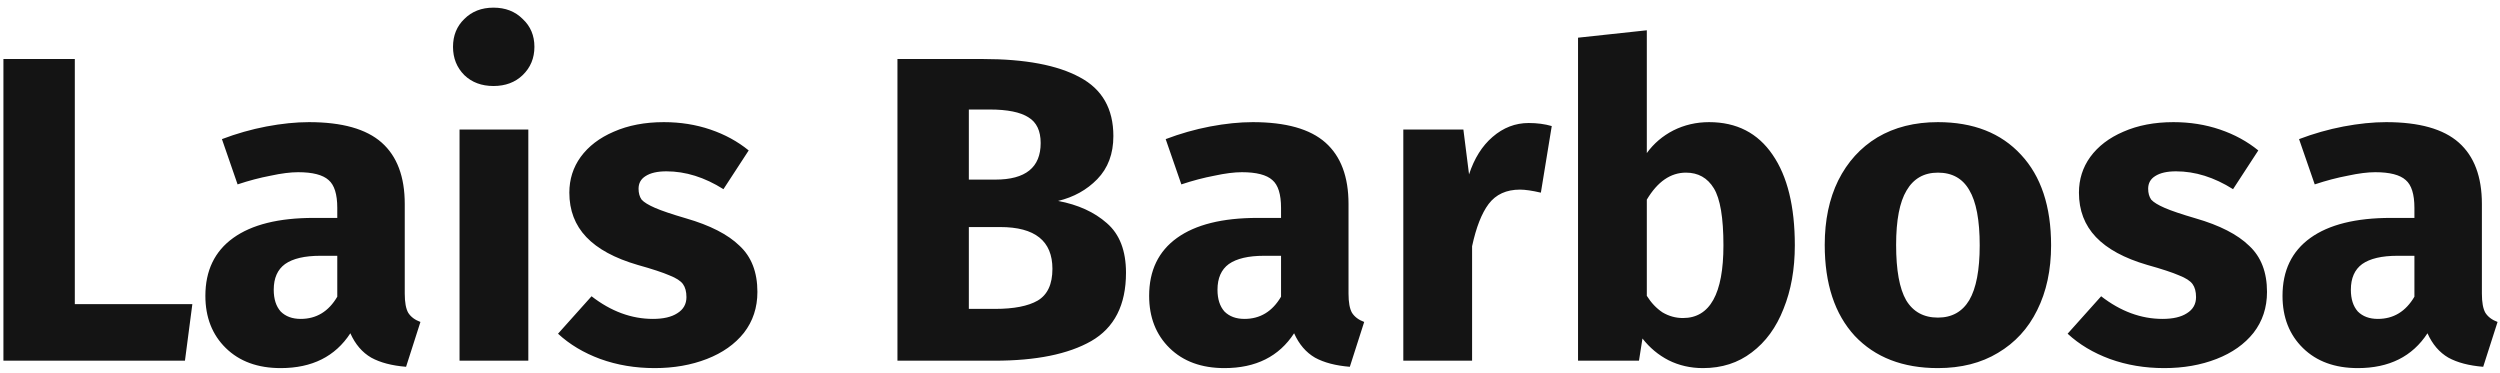 <svg width="201" height="30" viewBox="0 0 201 30" fill="none" xmlns="http://www.w3.org/2000/svg">
<path d="M6.015 4.745V24.45H15.465L14.87 29H0.275V4.745H6.015ZM32.542 23.61C32.542 24.31 32.636 24.823 32.822 25.15C33.032 25.477 33.359 25.722 33.803 25.885L32.648 29.49C31.504 29.397 30.571 29.152 29.848 28.755C29.124 28.335 28.564 27.682 28.168 26.795C26.954 28.662 25.087 29.595 22.567 29.595C20.724 29.595 19.254 29.058 18.157 27.985C17.061 26.912 16.512 25.512 16.512 23.785C16.512 21.755 17.259 20.203 18.753 19.13C20.246 18.057 22.404 17.52 25.227 17.52H27.117V16.715C27.117 15.618 26.884 14.872 26.418 14.475C25.951 14.055 25.134 13.845 23.968 13.845C23.361 13.845 22.626 13.938 21.762 14.125C20.899 14.288 20.012 14.522 19.102 14.825L17.843 11.185C19.009 10.742 20.199 10.403 21.413 10.17C22.649 9.937 23.793 9.82 24.843 9.82C27.503 9.82 29.451 10.368 30.688 11.465C31.924 12.562 32.542 14.207 32.542 16.4V23.61ZM24.177 25.64C25.438 25.64 26.418 25.045 27.117 23.855V20.565H25.753C24.492 20.565 23.547 20.787 22.918 21.23C22.311 21.673 22.008 22.362 22.008 23.295C22.008 24.042 22.194 24.625 22.567 25.045C22.964 25.442 23.501 25.64 24.177 25.64ZM42.477 10.415V29H36.947V10.415H42.477ZM39.677 0.615C40.634 0.615 41.416 0.918 42.022 1.525C42.652 2.108 42.967 2.855 42.967 3.765C42.967 4.675 42.652 5.433 42.022 6.04C41.416 6.623 40.634 6.915 39.677 6.915C38.721 6.915 37.939 6.623 37.332 6.04C36.726 5.433 36.422 4.675 36.422 3.765C36.422 2.855 36.726 2.108 37.332 1.525C37.939 0.918 38.721 0.615 39.677 0.615ZM53.37 9.82C54.7 9.82 55.949 10.018 57.115 10.415C58.282 10.812 59.309 11.372 60.195 12.095L58.165 15.21C56.649 14.253 55.12 13.775 53.58 13.775C52.857 13.775 52.297 13.903 51.9 14.16C51.527 14.393 51.34 14.732 51.34 15.175C51.34 15.525 51.422 15.817 51.585 16.05C51.772 16.26 52.134 16.482 52.67 16.715C53.207 16.948 54.035 17.228 55.155 17.555C57.092 18.115 58.527 18.85 59.46 19.76C60.417 20.647 60.895 21.883 60.895 23.47C60.895 24.73 60.534 25.827 59.81 26.76C59.087 27.67 58.095 28.37 56.835 28.86C55.575 29.35 54.175 29.595 52.635 29.595C51.072 29.595 49.614 29.35 48.26 28.86C46.93 28.37 45.799 27.693 44.865 26.83L47.56 23.82C49.124 25.033 50.769 25.64 52.495 25.64C53.335 25.64 53.989 25.488 54.455 25.185C54.945 24.882 55.19 24.45 55.19 23.89C55.19 23.447 55.097 23.097 54.91 22.84C54.724 22.583 54.362 22.35 53.825 22.14C53.289 21.907 52.437 21.627 51.27 21.3C49.427 20.763 48.05 20.017 47.14 19.06C46.23 18.103 45.775 16.913 45.775 15.49C45.775 14.417 46.079 13.46 46.685 12.62C47.315 11.757 48.202 11.08 49.345 10.59C50.512 10.077 51.854 9.82 53.37 9.82ZM85.07 16.155C86.68 16.458 87.987 17.053 88.99 17.94C90.017 18.827 90.53 20.157 90.53 21.93C90.53 24.52 89.597 26.352 87.73 27.425C85.887 28.475 83.297 29 79.96 29H72.155V4.745H79.015C82.421 4.745 85.023 5.235 86.82 6.215C88.617 7.172 89.515 8.747 89.515 10.94C89.515 12.363 89.083 13.518 88.22 14.405C87.38 15.268 86.33 15.852 85.07 16.155ZM77.895 8.805V14.44H80.03C82.457 14.44 83.67 13.46 83.67 11.5C83.67 10.52 83.343 9.832 82.69 9.435C82.037 9.015 80.998 8.805 79.575 8.805H77.895ZM79.995 24.835C81.511 24.835 82.655 24.613 83.425 24.17C84.218 23.703 84.615 22.852 84.615 21.615C84.615 19.375 83.215 18.255 80.415 18.255H77.895V24.835H79.995ZM108.421 23.61C108.421 24.31 108.515 24.823 108.701 25.15C108.911 25.477 109.238 25.722 109.681 25.885L108.526 29.49C107.383 29.397 106.45 29.152 105.726 28.755C105.003 28.335 104.443 27.682 104.046 26.795C102.833 28.662 100.966 29.595 98.446 29.595C96.603 29.595 95.133 29.058 94.036 27.985C92.94 26.912 92.391 25.512 92.391 23.785C92.391 21.755 93.138 20.203 94.631 19.13C96.125 18.057 98.283 17.52 101.106 17.52H102.996V16.715C102.996 15.618 102.763 14.872 102.296 14.475C101.83 14.055 101.013 13.845 99.846 13.845C99.24 13.845 98.505 13.938 97.641 14.125C96.778 14.288 95.891 14.522 94.981 14.825L93.721 11.185C94.888 10.742 96.078 10.403 97.291 10.17C98.528 9.937 99.671 9.82 100.721 9.82C103.381 9.82 105.33 10.368 106.566 11.465C107.803 12.562 108.421 14.207 108.421 16.4V23.61ZM100.056 25.64C101.316 25.64 102.296 25.045 102.996 23.855V20.565H101.631C100.371 20.565 99.426 20.787 98.796 21.23C98.19 21.673 97.886 22.362 97.886 23.295C97.886 24.042 98.073 24.625 98.446 25.045C98.843 25.442 99.38 25.64 100.056 25.64ZM122.906 9.89C123.583 9.89 124.201 9.972 124.761 10.135L123.886 15.49C123.186 15.327 122.626 15.245 122.206 15.245C121.11 15.245 120.27 15.63 119.686 16.4C119.126 17.147 118.683 18.278 118.356 19.795V29H112.826V10.415H117.656L118.111 14.02C118.531 12.737 119.161 11.733 120.001 11.01C120.865 10.263 121.833 9.89 122.906 9.89ZM137.409 9.82C139.626 9.82 141.329 10.695 142.519 12.445C143.709 14.172 144.304 16.598 144.304 19.725C144.304 21.638 144.001 23.342 143.394 24.835C142.811 26.328 141.959 27.495 140.839 28.335C139.742 29.175 138.436 29.595 136.919 29.595C135.916 29.595 134.994 29.385 134.154 28.965C133.337 28.545 132.637 27.962 132.054 27.215L131.774 29H126.874V3.03L132.404 2.435V12.305C132.964 11.535 133.676 10.928 134.539 10.485C135.426 10.042 136.382 9.82 137.409 9.82ZM135.309 25.57C137.479 25.57 138.564 23.622 138.564 19.725C138.564 17.508 138.307 15.98 137.794 15.14C137.281 14.3 136.534 13.88 135.554 13.88C134.317 13.88 133.267 14.603 132.404 16.05V23.785C132.754 24.345 133.174 24.788 133.664 25.115C134.177 25.418 134.726 25.57 135.309 25.57ZM155.808 9.82C158.655 9.82 160.883 10.695 162.493 12.445C164.103 14.172 164.908 16.598 164.908 19.725C164.908 21.708 164.535 23.447 163.788 24.94C163.065 26.41 162.015 27.553 160.638 28.37C159.285 29.187 157.675 29.595 155.808 29.595C152.985 29.595 150.756 28.732 149.123 27.005C147.513 25.255 146.708 22.817 146.708 19.69C146.708 17.707 147.07 15.98 147.793 14.51C148.54 13.017 149.59 11.862 150.943 11.045C152.32 10.228 153.941 9.82 155.808 9.82ZM155.808 13.88C154.688 13.88 153.848 14.358 153.288 15.315C152.728 16.248 152.448 17.707 152.448 19.69C152.448 21.72 152.716 23.202 153.253 24.135C153.813 25.068 154.665 25.535 155.808 25.535C156.928 25.535 157.768 25.068 158.328 24.135C158.888 23.178 159.168 21.708 159.168 19.725C159.168 17.695 158.888 16.213 158.328 15.28C157.791 14.347 156.951 13.88 155.808 13.88ZM174.742 9.82C176.072 9.82 177.321 10.018 178.487 10.415C179.654 10.812 180.681 11.372 181.567 12.095L179.537 15.21C178.021 14.253 176.492 13.775 174.952 13.775C174.229 13.775 173.669 13.903 173.272 14.16C172.899 14.393 172.712 14.732 172.712 15.175C172.712 15.525 172.794 15.817 172.957 16.05C173.144 16.26 173.506 16.482 174.042 16.715C174.579 16.948 175.407 17.228 176.527 17.555C178.464 18.115 179.899 18.85 180.832 19.76C181.789 20.647 182.267 21.883 182.267 23.47C182.267 24.73 181.906 25.827 181.182 26.76C180.459 27.67 179.467 28.37 178.207 28.86C176.947 29.35 175.547 29.595 174.007 29.595C172.444 29.595 170.986 29.35 169.632 28.86C168.302 28.37 167.171 27.693 166.237 26.83L168.932 23.82C170.496 25.033 172.141 25.64 173.867 25.64C174.707 25.64 175.361 25.488 175.827 25.185C176.317 24.882 176.562 24.45 176.562 23.89C176.562 23.447 176.469 23.097 176.282 22.84C176.096 22.583 175.734 22.35 175.197 22.14C174.661 21.907 173.809 21.627 172.642 21.3C170.799 20.763 169.422 20.017 168.512 19.06C167.602 18.103 167.147 16.913 167.147 15.49C167.147 14.417 167.451 13.46 168.057 12.62C168.687 11.757 169.574 11.08 170.717 10.59C171.884 10.077 173.226 9.82 174.742 9.82ZM199.544 23.61C199.544 24.31 199.638 24.823 199.824 25.15C200.034 25.477 200.361 25.722 200.804 25.885L199.649 29.49C198.506 29.397 197.573 29.152 196.849 28.755C196.126 28.335 195.566 27.682 195.169 26.795C193.956 28.662 192.089 29.595 189.569 29.595C187.726 29.595 186.256 29.058 185.159 27.985C184.063 26.912 183.514 25.512 183.514 23.785C183.514 21.755 184.261 20.203 185.754 19.13C187.248 18.057 189.406 17.52 192.229 17.52H194.119V16.715C194.119 15.618 193.886 14.872 193.419 14.475C192.953 14.055 192.136 13.845 190.969 13.845C190.363 13.845 189.628 13.938 188.764 14.125C187.901 14.288 187.014 14.522 186.104 14.825L184.844 11.185C186.011 10.742 187.201 10.403 188.414 10.17C189.651 9.937 190.794 9.82 191.844 9.82C194.504 9.82 196.453 10.368 197.689 11.465C198.926 12.562 199.544 14.207 199.544 16.4V23.61ZM191.179 25.64C192.439 25.64 193.419 25.045 194.119 23.855V20.565H192.754C191.494 20.565 190.549 20.787 189.919 21.23C189.313 21.673 189.009 22.362 189.009 23.295C189.009 24.042 189.196 24.625 189.569 25.045C189.966 25.442 190.503 25.64 191.179 25.64Z" fill="#141414"/>
</svg>
